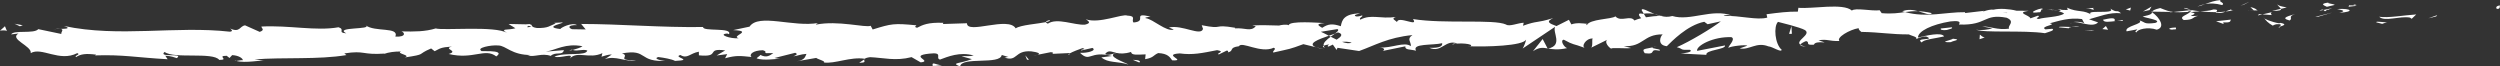 <?xml version="1.0" encoding="utf-8"?>
<!-- Generator: Adobe Illustrator 16.0.0, SVG Export Plug-In . SVG Version: 6.00 Build 0)  -->
<!DOCTYPE svg PUBLIC "-//W3C//DTD SVG 1.1//EN" "http://www.w3.org/Graphics/SVG/1.1/DTD/svg11.dtd">
<svg version="1.1" id="Layer_3" xmlns="http://www.w3.org/2000/svg" xmlns:xlink="http://www.w3.org/1999/xlink" x="0px" y="0px"
	 width="149.535px" height="3.977px" viewBox="0 0 149.535 3.977" enable-background="new 0 0 149.535 3.977" xml:space="preserve">
<rect x="0" y="0" width="149.535" height="3.977" fill="#333333" stroke="none"/>
<g>
	<g>
		<g>
			<path fill="#FFFFFF" d="M149.36,0.53c0.221,0.016,0.142-0.173,0.175-0.207C149.165,0.367,149.37,0.579,149.36,0.53z"/>
			<polygon fill="#FFFFFF" points="145.716,0.982 145.78,0.905 145.244,1.097 			"/>
			<path fill="#FFFFFF" d="M142.308,1.002c0.323,0.319,1.235-0.061,1.842,0.05l0.102,0.073l0.273-0.261
				C143.786,0.91,142.828,1.088,142.308,1.002z"/>
			<path fill="#FFFFFF" d="M140.49,0.319c0.112,0.125-0.393,0.11,0.424,0.036c-0.041-0.013-0.053-0.021-0.077-0.032
				C140.764,0.327,140.663,0.327,140.49,0.319z"/>
			<path fill="#FFFFFF" d="M140.837,0.324C141.196,0.313,140.602,0.221,140.837,0.324L140.837,0.324z"/>
			<path fill="#FFFFFF" d="M139.18,0.407l0.473-0.114c-0.099-0.073-0.52-0.087-0.363-0.142
				C138.805,0.215,138.904,0.288,139.18,0.407z"/>
			<path fill="#FFFFFF" d="M138.731,0.644l0.245-0.049C138.934,0.564,138.869,0.554,138.731,0.644z"/>
			<path fill="#FFFFFF" d="M139.497,0.492l-0.521,0.103c0.069,0.051,0.076,0.156,0.239-0.037
				C139.173,0.654,139.275,0.562,139.497,0.492z"/>
			<path fill="#FFFFFF" d="M139.791,0.539c0.265,0.068,0.607,0.109,0.133,0.224C140.829,0.713,140.694,0.489,139.791,0.539z"/>
			<path fill="#FFFFFF" d="M142.134,1.335l0.354,0.092l0.307-0.109C142.643,1.371,142.111,1.235,142.134,1.335z"/>
			<path fill="#FFFFFF" d="M136.234,0.26c-0.029,0.069,0.159,0.181,0.194,0.269l0.35-0.081
				C136.599,0.402,136.259,0.361,136.234,0.26z"/>
			<path fill="#FFFFFF" d="M136.429,0.529l-0.522,0.121C136.373,0.66,136.458,0.604,136.429,0.529z"/>
			<polygon fill="#FFFFFF" points="138.648,1.001 139.506,0.749 138.482,1.006 			"/>
			<polygon fill="#FFFFFF" points="134.239,0.265 134.535,0.105 134.008,0.348 			"/>
			<path fill="#FFFFFF" d="M132.915,0.302c0.219-0.132-0.301-0.22-0.068-0.302c-0.36,0.025-0.667,0.14-0.943,0.244
				C132.197,0.185,132.51,0.197,132.915,0.302z"/>
			<path fill="#FFFFFF" d="M131.439,0.394c0.146-0.032,0.299-0.089,0.464-0.15C131.748,0.274,131.594,0.319,131.439,0.394z"/>
			<path fill="#FFFFFF" d="M135.017,0.622c-0.04-0.042-0.118-0.149-0.411-0.192l0.205,0.191
				C134.874,0.621,134.945,0.621,135.017,0.622z"/>
			<path fill="#FFFFFF" d="M134.818,0.626l-0.008-0.005c-0.223-0.004-0.377-0.007-0.443-0.008
				C134.424,0.614,134.56,0.618,134.818,0.626z"/>
			<path fill="#FFFFFF" d="M135.068,0.622c-0.02,0-0.032,0-0.052,0C135.036,0.641,135.049,0.646,135.068,0.622z"/>
			<path fill="#FFFFFF" d="M137.278,0.837c-0.308,0.11-0.947,0.229-0.328,0.389C137.171,1.092,136.816,1.001,137.278,0.837z"/>
			<path fill="#FFFFFF" d="M135.324,0.861l0.555,0.04c-0.012-0.05-0.111-0.124,0.04-0.179L135.324,0.861z"/>
			<polygon fill="#FFFFFF" points="135.052,0.923 135.324,0.861 135.118,0.846 			"/>
			<path fill="#FFFFFF" d="M132.391,0.567c-0.24,0.085-0.502,0.094-0.798,0.11c0.316,0.035,0.646,0.054,0.957,0.051
				C132.594,0.668,132.73,0.558,132.391,0.567z"/>
			<path fill="#FFFFFF" d="M133.57,0.613l-0.054,0.011C133.55,0.64,133.575,0.646,133.57,0.613z"/>
			<polygon fill="#FFFFFF" points="128.676,0.695 128.723,0.73 128.734,0.696 			"/>
			<path fill="#FFFFFF" d="M132.603,0.764c0.239,0.035,0.382-0.012,0.518-0.073c-0.179,0.02-0.367,0.035-0.57,0.037
				C132.53,0.755,132.526,0.773,132.603,0.764z"/>
			<path fill="#FFFFFF" d="M130.626,0.489c0.124,0.04,0.265,0.073,0.413,0.103C130.918,0.532,130.67,0.439,130.626,0.489z"/>
			<path fill="#FFFFFF" d="M133.437,0.572l0.035-0.009C133.394,0.522,133.404,0.542,133.437,0.572z"/>
			<path fill="#FFFFFF" d="M133.437,0.572c-0.123,0.028-0.22,0.076-0.316,0.119c0.146-0.016,0.279-0.038,0.396-0.067
				C133.487,0.611,133.457,0.589,133.437,0.572z"/>
			<path fill="#FFFFFF" d="M127.795,1.936c0.041-0.179,0.668-0.348,1.21-0.161c0.532-0.137,0.184-0.721-0.282-1.045
				c-0.016,0.078-0.016,0.149-0.564,0.258c0.192,0.096,1.217,0.22,0.755,0.384c-0.727,0.096-0.596-0.06-0.948-0.151
				c0.301,0.219-0.925,0.329-0.766,0.654l0.637-0.119C127.848,1.808,127.617,1.89,127.795,1.936z"/>
			<path fill="#FFFFFF" d="M129.768,0.741l0.227-0.024c-0.258-0.03-0.442-0.1-0.782-0.236c-0.374,0.09-0.452,0.156-0.478,0.215
				l1.11,0.018L129.768,0.741z"/>
			<path fill="#FFFFFF" d="M131.007,0.71c-0.176,0.194-0.718,0.281-0.386,0.489c0.662-0.018,0.464-0.166,0.859-0.252
				c-1.068,0.056,0.307-0.11-0.465-0.215c0.209-0.034,0.398-0.046,0.577-0.055c-0.192-0.022-0.378-0.051-0.554-0.085l0.025,0.012
				l0.005-0.001l-0.002,0.002c0.046,0.025,0.063,0.04,0.01,0.026c-0.004,0.002-0.017,0.003-0.022,0.004
				c-0.007,0.027-0.026,0.051-0.048,0.073c-0.31-0.037-0.049-0.05,0.048-0.073c0.004-0.01,0.012-0.019,0.013-0.03l-0.003-0.001
				l-1.07,0.113C130.221,0.743,130.504,0.735,131.007,0.71z"/>
			<path fill="#FFFFFF" d="M136.38,1.646c-0.033-0.017-0.031-0.031-0.034-0.045C136.276,1.626,136.25,1.642,136.38,1.646z"/>
			<path fill="#FFFFFF" d="M135.939,1.532c0.078-0.027,0.143-0.105,0.396-0.087c0.22,0.056-0.001,0.093,0.011,0.156
				c0.152-0.052,0.533-0.143,0.056-0.233l-0.076,0.026c-0.432-0.064-0.985-0.301-0.91-0.329
				C135.541,1.24,135.652,1.363,135.939,1.532z"/>
			<path fill="#FFFFFF" d="M133.442,1.171l-0.892,0.101l0.455,0.165l-0.024-0.101C133.489,1.372,133.38,1.249,133.442,1.171z"/>
			<polygon fill="#FFFFFF" points="128.574,0.6 128.691,0.394 128.178,0.687 			"/>
			<polygon fill="#FFFFFF" points="127.415,0.632 127.458,0.453 127.152,0.563 			"/>
			<path fill="#FFFFFF" d="M62.052,3.278L61.79,3.331C61.914,3.314,61.993,3.296,62.052,3.278z"/>
			<path fill="#FFFFFF" d="M63.948,3.278l0.046-0.089C63.906,3.238,63.87,3.274,63.948,3.278z"/>
			<path fill="#FFFFFF" d="M98.963,0.842c-0.382-0.164-0.809-0.419-0.762-0.219l0.117,0.194C98.585,0.781,98.789,0.801,98.963,0.842
				z"/>
			<path fill="#FFFFFF" d="M79.482,2.138l0.111,0.059c0.093-0.068,0.178-0.13,0.257-0.188C79.737,2.048,79.613,2.091,79.482,2.138z"
				/>
			<path fill="#FFFFFF" d="M79.216,2.947l-0.503-0.122C78.826,2.868,78.988,2.909,79.216,2.947z"/>
			<path fill="#FFFFFF" d="M51.695,3.555l-0.305,0.2C51.869,3.751,51.658,3.652,51.695,3.555z"/>
			<path fill="#FFFFFF" d="M115.55,0.783c-0.329-0.074-0.591-0.104-0.821-0.112C115.125,0.78,115.445,0.946,115.55,0.783z"/>
			<path fill="#FFFFFF" d="M62.788,1.201c-0.161,0.037-0.229,0.077-0.224,0.12C62.729,1.287,62.822,1.249,62.788,1.201z"/>
			<path fill="#FFFFFF" d="M113.777,0.678c0.063,0.016,0.114,0.029,0.174,0.044c0.241-0.035,0.482-0.062,0.777-0.051
				C114.436,0.589,114.1,0.54,113.777,0.678z"/>
			<path fill="#FFFFFF" d="M14.134,3.645c-0.027-0.009-0.06-0.013-0.085-0.023C14.041,3.647,14.078,3.648,14.134,3.645z"/>
			<path fill="#FFFFFF" d="M3.182,1.747c0.107-0.013,0.283-0.015,0.449-0.018C3.55,1.716,3.414,1.719,3.182,1.747z"/>
			<path fill="#FFFFFF" d="M122.754,0.578C123,0.563,122.793,0.555,122.754,0.578L122.754,0.578z"/>
			<path fill="#FFFFFF" d="M123.95,1.342c-0.052,0.022-0.092,0.051-0.099,0.095C123.872,1.39,123.906,1.36,123.95,1.342z"/>
			<path fill="#FFFFFF" d="M111.333,1.909l-0.021-0.001C111.385,1.946,111.373,1.938,111.333,1.909z"/>
			<path fill="#FFFFFF" d="M123.124,0.664c-0.092-0.023-0.199-0.042-0.314-0.055C122.86,0.623,122.955,0.641,123.124,0.664z"/>
			<path fill="#FFFFFF" d="M123.073,0.572c0.086,0.007,0.151,0.012,0.215,0.018C123.32,0.557,123.293,0.537,123.073,0.572z"/>
			<path fill="#FFFFFF" d="M122.412,0.59c0.14-0.003,0.271,0.005,0.397,0.019c-0.049-0.013-0.069-0.024-0.056-0.031
				C122.682,0.58,122.58,0.584,122.412,0.59z"/>
			<path fill="#FFFFFF" d="M34.256,2.987c-0.016-0.006-0.031-0.011-0.052-0.019C33.957,3.052,34.064,3.038,34.256,2.987z"/>
			<polygon fill="#FFFFFF" points="92.575,2.912 92.604,2.902 92.567,2.896 			"/>
			<path fill="#FFFFFF" d="M91.693,3.063c0.375-0.245,0.589-0.217,0.874-0.167l-0.295-0.562L91.693,3.063z"/>
			<path fill="#FFFFFF" d="M58.243,3.324c-0.814-0.253-1.578,0.077-2.019,0.239c-0.311-0.086,0.243-0.46-0.643-0.354
				c-1.25,0.128,0.239,0.445-0.511,0.521l-0.546-0.313c-0.958,0.248-1.676,0.036-2.484,0.002c-0.183,0.026-0.272,0.06-0.317,0.095
				c-0.861-0.132-1.802,0.32-2.452,0.222c0.151-0.066-0.372-0.197-0.45-0.272L47.65,3.668c0.519-0.087,0.495-0.269,0.589-0.445
				c-0.365,0.021-0.538,0.122-0.787,0.146c0.152-0.064,0.306-0.132,0.111-0.211l-1.228,0.309c0.072,0.03,0.215,0.041,0.333,0.049
				c-0.308,0.003-0.972,0.123-1.411-0.022c0.038-0.07,0.188-0.137,0.226-0.209c0.37,0.198,0.579,0.026,0.77-0.11
				c-0.847,0.036-0.212-0.045-0.62-0.171c-0.599,0.011-0.842,0.253-0.685,0.404c-0.676-0.064-0.891-0.11-1.579,0.077l0.129-0.248
				l-0.633,0.082l0.512-0.304c-1.217-0.16-0.222,0.425-1.572,0.295l-0.004-0.217c-0.521,0.086-0.696,0.454-1.102,0.197
				c-0.503,0.135,0.864,0.301-0.32,0.353c-0.209-0.11-0.659-0.189-1-0.231c-0.378,0.102,0.289,0.256,0.531,0.225
				C38.122,3.749,38.797,2.9,37.2,3.196c0.549,0.151-0.454,0.422,0.841,0.407c-0.618,0.133-1.219-0.306-1.862-0.065l0.418-0.28
				c-0.231-0.003-0.492,0.1-0.618,0.134l0.052-0.214c-0.796,0.38-1.483-0.167-1.954,0.326c0.327-0.388-0.594,0.026-0.912-0.122
				c0.654-0.276,1.88-0.005,1.966-0.362c-0.306-0.106-0.577,0.07-0.874-0.033c0.206-0.054,0.506-0.15,0.584-0.223
				c-1.009-0.196-1.58,0.226-2.191,0.323l1.079-0.09c-0.086,0.357-0.486,0.064-0.788,0.346c-0.54-0.188-0.961,0.092-1.402-0.023
				c0.117,0.002,0.125-0.033,0.241-0.032c-1.176,0.017-1.506-0.562-1.974-0.569c-0.46-0.043-1.328,0.157-1.013,0.306
				c-0.377,0.102,1.562-0.117,0.892,0.349c-0.675-0.529-1.38,0.21-2.846-0.146c0.641-0.194-0.378-0.298,0.192-0.445
				c-0.696,0.047-0.722,0.127-1.032,0.28l-0.211-0.166c-0.909,0.38-0.212,0.333-1.591,0.541c0.462-0.134-0.555-0.237-0.203-0.357
				c-0.382-0.009-0.755,0.044-1.034,0.146l0.051-0.023C21.613,3.299,21.864,3,20.594,3.194l0.127,0.101
				c-1.664,0.282-3.771,0.121-5.496,0.258l0.608,0.077c-0.185-0.05-1.162,0.167-1.699,0.015c0.107-0.011,0.292-0.057,0.394-0.044
				c-0.016-0.113-0.226-0.279-0.641-0.305l-0.159,0.173L13.56,3.337c-0.632,0.001,0.187,0.245-0.445,0.247
				c-0.37-0.491-2.721-0.048-3.268-0.477c-0.428,0.359,1.196,0.042,0.727,0.37c-0.193-0.053-0.28-0.119-0.69-0.145l0.143,0.212
				C8.113,3.436,7.383,3.259,5.682,3.314L5.75,3.269C5.144,3.19,4.817,3.23,4.547,3.417C4.421,3.318,4.857,3.264,4.621,3.178
				C3.557,3.731,2.486,2.791,1.838,3.177c0.083-0.431-1.313-0.832-0.733-1.173L0.667,2.059C0.81,1.773,2.039,2.042,2.289,1.743
				l1.382,0.289c-0.045-0.107,0.182-0.267-0.04-0.303c0.34-0.008,0.639-0.025,0.191-0.176c3.299,0.703,6.683-0.021,9.931,0.343
				c0.219-0.027,0.092-0.125,0.008-0.192c0.599,0.271,0.571-0.147,0.898-0.188l0.876,0.391c0.354-0.121,0.077-0.24,0.103-0.319
				c1.655-0.09,3.271,0.285,4.611,0.042c0.427,0.139-0.101,0.319,0.463,0.364c-0.768-0.404,1.64-0.203,1.151-0.487
				c0.548,0.431,2.028,0.079,1.785,0.684c0.674,0.031,0.557-0.26,0.362-0.313c0.782,0.018,1.414,0.017,2.053-0.177
				c0.43,0.138,3.575-0.175,4.276,0.274c-0.478-0.291,0.035-0.152,0.491-0.284l-0.413-0.257l1.031,0.021
				c0.209-0.026,0.269-0.016,0.268,0.008c0.176,0.011-0.04,0.15,0.404,0.213c0.701,0.011,0.734-0.131,1.12-0.269L33.134,1.37
				l0.476-0.028c0.351,0.006-1.238,0.267-0.094,0.393c0.017-0.072,0.687-0.419,0.994-0.234c-0.584-0.01-0.509,0.171-0.294,0.246
				l0.818,0.014l-0.272-0.328c2.346,0.002,4.788,0.22,7.293,0.183c-0.033,0.289,1.772,0.003,1.548,0.428l-0.096-0.04
				c-0.615,0.045,0.18,0.333,0.681,0.282c-0.525-0.131,0.937-0.43-0.336-0.485l0.981-0.207c0.542-0.815,2.625,0.051,4.114-0.221
				c-0.105,0.032-0.133,0.076-0.146,0.101c1.324-0.269,2.973,0.2,3.278,0.068l0.119,0.222c1.131-0.35,1.265-0.38,2.617-0.25
				c-0.019,0.036-0.174,0.101,0.04,0.146c0.325-0.167,0.65-0.334,1.575-0.294l-0.037,0.071l1.445-0.047
				c-0.007,0.688,2.477-0.437,2.914,0.306c0.283-0.203,1.341-0.273,1.811-0.372c0.002,0.03,0.033,0.06,0.111,0.092
				c0.554-0.375,1.604,0.104,2.219,0.059c0.401-0.092,0.227-0.208,0.052-0.324c0.794,0.287,2.188-0.341,2.479-0.219
				c0.581,0.024,0.218,0.262,0.379,0.413c0.862-0.071-0.148-0.622,1.012-0.355c-0.134,0.031-0.384,0.057-0.287,0.097
				c0.444,0.054,1.239,0.84,1.68,0.678l-0.292-0.121c0.807-0.183,1.913,0.547,2.04,0.083L71.88,1.508
				c1.392,0.277,0.589-0.088,2,0.153l-0.017,0.036c0.615-0.046,0.948,0.221,1.249-0.127L74.9,1.523
				c0.762-0.033,0.83-0.007,1.608,0.005c0.091-0.034,0.466-0.088,0.574-0.017c0.034-0.287,1.804-0.145,2.149-0.129
				c-0.615,0.046-0.322,0.167-0.147,0.283c0.362-0.238,0.612-0.263,1.115-0.097c0.07-0.359,0.168-0.742,1.159-0.77
				c-0.153,0.055-0.395,0.087-0.295,0.16c0.102,0.073,0.331-0.009,0.408-0.037c0.1,0.073-0.219,0.133-0.106,0.256
				c0.667-0.347,1.155-0.032,2.125-0.16c-0.308,0.11-0.042,0.178,0.069,0.302c0.073-0.407,1.328,0.343,0.957-0.179
				c1.901,0.303,4.823-0.008,5.564,0.326c0.2,0.146,0.729-0.097,1.059-0.106L91.097,1.54c0.924-0.33,0.72-0.125,1.807-0.458
				c-0.45,0.215-0.262,0.311,0.194,0.477l0.745-0.375l0.146,0.274c0.307-0.109,0.648-0.068,0.99-0.027
				c-0.165,0.004-0.074,0.027-0.064,0.077c0.162-0.383,1.499-0.348,1.706-0.531c0.335,0.37,0.895-0.101,1.14,0.247
				c0.109-0.053,0.251-0.097,0.405-0.133c-0.16-0.162-0.22-0.344,0.082-0.266c0.026-0.003,0.045-0.004,0.07-0.007l0.132,0.216
				c0.307-0.053,0.619-0.08,0.825-0.085c-0.093-0.018-0.2-0.058-0.313-0.106c0.126,0.036,0.253,0.071,0.372,0.105
				c0.042,0,0.082,0.001,0.11,0.001c-0.02,0.006-0.042,0.011-0.066,0.011c0.188,0.049,0.381,0.073,0.649-0.002
				c1.075,0.326,2.388-0.471,3.574-0.022c-0.179-0.046-0.43-0.065-0.497,0.013c0.991-0.027,1.977,0.275,2.604,0.105l-0.045-0.202
				c0.728-0.097,1.288-0.165,1.874-0.156l0.031-0.229c0.853,0.078,2.678-0.302,3.2,0.165c0.208-0.184,1.178,0.045,1.662-0.018
				l0.123,0.174c0.631,0.053,1.021-0.012,1.396-0.065c1.281,0.356,2.466-0.012,3.585,0.007l0.011,0.05l1.135-0.133
				c-0.297,0.16,0.224-0.111,0.564-0.069c0.36-0.087,0.947-0.046,1.373,0.064l0.724,0.004c-0.804,0.124,0.058,0.251,0.104,0.453
				l0.462-0.165c0.186,0.096-0.298,0.16,0.044,0.202c0.31-0.11,1.223-0.11,1.508-0.321c-0.044-0.05-0.155-0.097-0.292-0.136
				c-0.039,0.013-0.037,0.009-0.012-0.004l-0.032-0.011c0.015,0.002,0.021,0.003,0.039,0.006c0.039-0.02,0.1-0.054,0.125-0.081
				c0.575,0.041,0.365-0.041,0.344-0.131c0.654,0.311,1.019,0.095,1.519,0.462c-0.679-0.412,1.496-0.013,1.074-0.407
				c0.486,0.315,0.333,0.014,0.645,0.283c-0.685-0.082-1.366,0.215-1.916,0.357l0.542,0.187c-0.353,0.364-1.217-0.125-1.539-0.001
				c0.217-0.085,0.706-0.004,0.724,0.076l-0.146-0.275c-0.773-0.105-1.389,0.114-1.937,0.255c0.518,0.087-0.628,0.17-0.253,0.363
				l0.41-0.037c0.188,0.096-0.208,0.183-0.438,0.265c-1.294-0.192-3.663,0-4.126-0.215c0.264,0.068,0.75,0.004,0.98-0.078
				l-0.607-0.11c0.493-0.014,0.883,0.229,1.61,0.132c-0.123-0.173,0.404-0.416-0.149-0.654c-1.393-0.264-1.143,0.462-2.819,0.408
				c-0.155,0.055,0.351-0.288-0.543-0.188c-1.123,0.184-1.944,0.586-1.941,0.966c0.473-0.114,1.417-0.343,1.563-0.069
				c-0.472,0.115-1.287,0.188-1.329,0.366c-0.489-0.315,0.892-0.101,0.25-0.362c-0.331,0.01-0.474,0.115-0.628,0.17
				c0.221-0.133-0.298-0.22-0.396-0.294c-1.075,0.004-1.694-0.13-2.847-0.15c-0.062-0.046-0.188-0.147-0.155-0.225
				c-0.563,0.091-1.364,0.573-1.154,0.77c-0.66,0.019-0.695-0.133-1.257-0.042c0.897,0.28-0.176-0.046-0.271,0.262
				c-0.574,0.041-0.201-0.147-0.466-0.216c-0.096,0.034-0.324,0.137-0.339,0.22c-0.354-0.23,0.683-0.611,0.267-0.879
				c-0.288-0.168-1.522-0.467-1.61-0.49c-0.273,0.261-0.19,1.328,0.222,1.671c-0.044,0.179-0.545-0.188-0.796-0.206
				c-0.731-0.285-1.113,0.233-1.72,0.124l0.461-0.165c-0.101-0.073-0.993,0.027-1.135,0.132c-0.023-0.101,0.461-0.522,0.183-0.641
				c-1.09-0.045-2.123,0.518-2.054,0.819l1.671-0.325c0.059,0.252-1.187,0.261-1.117,0.563l-1.54-0.079
				c0.195-0.01,0.789-0.085,0.555-0.223c-0.661,0.018-0.343-0.042-0.784-0.156c0.757-0.324,2.143-1.154,2.636-1.547l-0.794,0.174
				l-0.199-0.147c-1.034,0.207-1.967,1.2-2.238,1.461c-0.596-0.06-0.39-0.6-0.248-0.706c-1.17-0.018-1.153,0.771-2.333,0.701
				l0.443,0.114c-0.278,0.052-1.29-0.05-1.182,0.049c-0.234-0.142-0.45-0.478-0.189-0.57l-1.043,0.513
				c0.153-0.055,0.051-0.486,0.116-0.563c-0.42-0.014-0.714,0.504-0.447,0.572c-0.82-0.307-0.616-0.138-1.282-0.499
				c-0.242,0.032,0.023,0.458,0.2,0.504C93.185,3,92.863,2.947,92.604,2.902c0.903-0.191,0.243-0.97,0.413-1.3l-1.942,1.301
				c0.066-0.078,0.218-0.49,0.207-0.54c-0.161,0.384-2.391,0.449-3.482,0.403l0.164-0.005c0.221-0.133-0.719-0.233-1.103-0.096
				c0.064-0.077,0.154-0.055,0.318-0.06c-0.73-0.284-0.943,0.587-1.688,0.252c0.673,0.032,0.805-0.124,0.77-0.274
				c-0.551,0.141-1.83,0-1.561,0.449C84.346,2.94,84.027,3,84.058,2.771l-1.354,0.277c0.101-0.046,0.188-0.181-0.21-0.208
				c0.761,0.055,1.494-0.371,1.896-0.078c0.018-0.278-0.268-0.426,0.095-0.664c-1.467,0.143-2.268,0.624-3.191,0.953l-1.292-0.192
				l-0.054,0.128l-0.226-0.32c-0.161,0.075-0.264,0.139-0.298,0.109c-0.03-0.028,0.011-0.072,0.075-0.119
				c-0.137,0.017-0.261,0.046-0.324,0.08c-0.051-0.168,0.176-0.363,0.419-0.54c0.119,0.059,0.24,0.118,0.356,0.175
				c0.253-0.162,0.435-0.33,0.081-0.434c-0.053,0.021-0.115,0.045-0.181,0.07c0.161-0.121,0.261-0.221,0.142-0.268l-0.987,0.161
				c0.112,0.043,0.28,0.134,0.478,0.236c-0.618,0.214-1.323,0.475-0.77,0.688l-0.754-0.184c-0.881,0.324-0.728,0.258-1.802,0.502
				c-0.06-0.111,0.226-0.208,0.032-0.289c-0.782,0.365-1.915-0.408-2.085-0.089c-0.632,0.082-0.263,0.279-0.664,0.37
				c0.019-0.036,0.056-0.106-0.062-0.111l-0.477,0.233c-0.193-0.08,0.439-0.162-0.101-0.258c-0.921,0.179-1.462,0.3-2.232,0.195
				c-1.097,0.062,0.472,0.454-0.455,0.415c-0.138-0.188-0.258-0.409-0.838-0.435c-0.305,0.132-0.262,0.278-0.781,0.365l0.031-0.288
				c-0.48,0.016-0.863,0.071-0.868-0.146c-0.393,0.125-0.663,0.105-0.869,0.061c-0.728,0.158,0.539,0.581,0.709,0.693
				c-0.717-0.212-1.211-0.083-1.621-0.427l0.633-0.082c-1.354-0.347-1.28,0.416-1.91-0.19c0.464,0.02,1.02-0.138,0.744-0.294
				l-0.67,0.152c-0.08-0.075,0.383-0.055,0.075-0.141c-0.19,0.064-0.582,0.214-0.755,0.312l0.009-0.018l-1.212,0.057
				c0.23,0.011,0.286-0.097,0.055-0.107l-0.794,0.157c0.243-0.074-0.007-0.161-0.364-0.206c-1.023-0.08-0.815,0.653-1.611,0.366
				c0.116,0.005,0.135-0.031,0.251-0.026l-0.409-0.125c-0.083,0.611-2.407,0.078-2.491,0.689c-0.583-0.242-0.042-0.146,0.704-0.44
				l-0.62-0.171C57.763,3.34,57.974,3.385,58.243,3.324z M66.104,3.226c0.132,0.127,0.489-0.016,0.668-0.063
				C66.466,3.093,66.307,2.975,66.104,3.226z M80.274,2.504c0.232,0.081,0.439,0.115,0.573,0.042
				C80.635,2.492,80.443,2.485,80.274,2.504z M120.042,0.783l0.02-0.011C119.783,0.733,119.642,0.701,120.042,0.783z M120.479,0.816
				c0.212,0.014,0.398,0.009,0.456-0.046c0.036,0.03,0.042,0.06-0.042,0.091C120.645,0.911,120.537,0.873,120.479,0.816z
				 M31.788,1.6l-0.163-0.056C31.524,1.606,31.422,1.664,31.788,1.6z"/>
			<path fill="#FFFFFF" d="M79.252,2.854c-0.051-0.037-0.064-0.077-0.077-0.117C79.104,2.773,79.104,2.815,79.252,2.854z"/>
			<path fill="#FFFFFF" d="M51.752,3.518l-0.028-0.002c-0.015,0.013-0.023,0.025-0.028,0.039L51.752,3.518z"/>
			<path fill="#FFFFFF" d="M108.021,2.788c-0.171-0.03-0.267-0.069-0.33-0.11C107.681,2.731,107.759,2.775,108.021,2.788z"/>
			<path fill="#FFFFFF" d="M125.297,0.462l-0.532,0.06c0.258-0.012,0.35,0.034,0.479,0.068C125.232,0.54,125.13,0.467,125.297,0.462
				z"/>
			<path fill="#FFFFFF" d="M129.92,1.775c0.078-0.027,0.166-0.004,0.242-0.031l-0.021-0.101
				C129.81,1.651,129.578,1.735,129.92,1.775z"/>
			<path fill="#FFFFFF" d="M125.791,1.18c0.043,0.183,0.377,0.119,0.749,0.082l-0.065,0C126.584,1.007,126.187,1.094,125.791,1.18z"
				/>
			<path fill="#FFFFFF" d="M126.627,1.255c0.114-0.009,0.232-0.015,0.345-0.006C127.016,1.146,126.832,1.228,126.627,1.255z"/>
			<path fill="#FFFFFF" d="M121.946,0.733c0.178,0.046,0.111-0.234,0.211-0.161C122.354,0.338,120.979,0.861,121.946,0.733z"/>
			<polygon fill="#FFFFFF" points="126.094,1.779 125.96,1.555 125.751,1.739 			"/>
			<path fill="#FFFFFF" d="M123.148,1.634l0.597,0.059c-0.01-0.038,0.066-0.06,0.159-0.078
				C123.537,1.61,123.135,1.567,123.148,1.634z"/>
			<path fill="#FFFFFF" d="M123.904,1.615c0.191,0.003,0.373-0.003,0.479-0.041C124.28,1.578,124.059,1.586,123.904,1.615z"/>
			<polygon fill="#FFFFFF" points="125.279,1.853 125.104,1.808 124.682,1.794 			"/>
			<path fill="#FFFFFF" d="M116.742,1.634l-0.649,0.068c-0.066,0.078,0.111,0.125,0.353,0.092
				C116.602,1.739,116.842,1.708,116.742,1.634z"/>
			<path fill="#FFFFFF" d="M118.711,2.238c-0.177-0.045-0.188-0.096-0.287-0.169l-0.02,0.279L118.711,2.238z"/>
			<path fill="#FFFFFF" d="M116.813,2.316c-0.064,0.078-0.942,0.229-0.118,0.206C116.761,2.444,117.412,2.376,116.813,2.316z"/>
			<polygon fill="#FFFFFF" points="107.013,2.027 107.179,2.023 107.153,1.565 			"/>
			<path fill="#FFFFFF" d="M98.379,3.183c0.771,0.104,0.183-0.285,0.879-0.152c0.181-0.109-0.569-0.108-0.384-0.203
				C98.409,2.945,98.164,2.882,98.379,3.183z"/>
			<path fill="#FFFFFF" d="M98.874,2.828c0.074-0.019,0.152-0.041,0.236-0.071C98.977,2.786,98.913,2.808,98.874,2.828z"/>
			<polygon fill="#FFFFFF" points="1.364,1.513 0.868,1.421 1.188,1.572 			"/>
			<path fill="#FFFFFF" d="M0.415,1.86L0.297,1.568L0,1.834C0.111,1.82,0.329,1.794,0.415,1.86z"/>
			<path fill="#FFFFFF" d="M68.151,3.742l0.037-0.071c-0.077-0.075-0.192-0.08-0.426-0.091L68.151,3.742z"/>
			<polygon fill="#FFFFFF" points="61.429,3.568 61.545,3.573 61.327,3.311 			"/>
			<path fill="#FFFFFF" d="M55.788,3.943c0.23,0.01,0.502-0.052,0.732-0.042C56.019,3.953,55.725,3.614,55.788,3.943z"/>
		</g>
	</g>
</g>
</svg>
